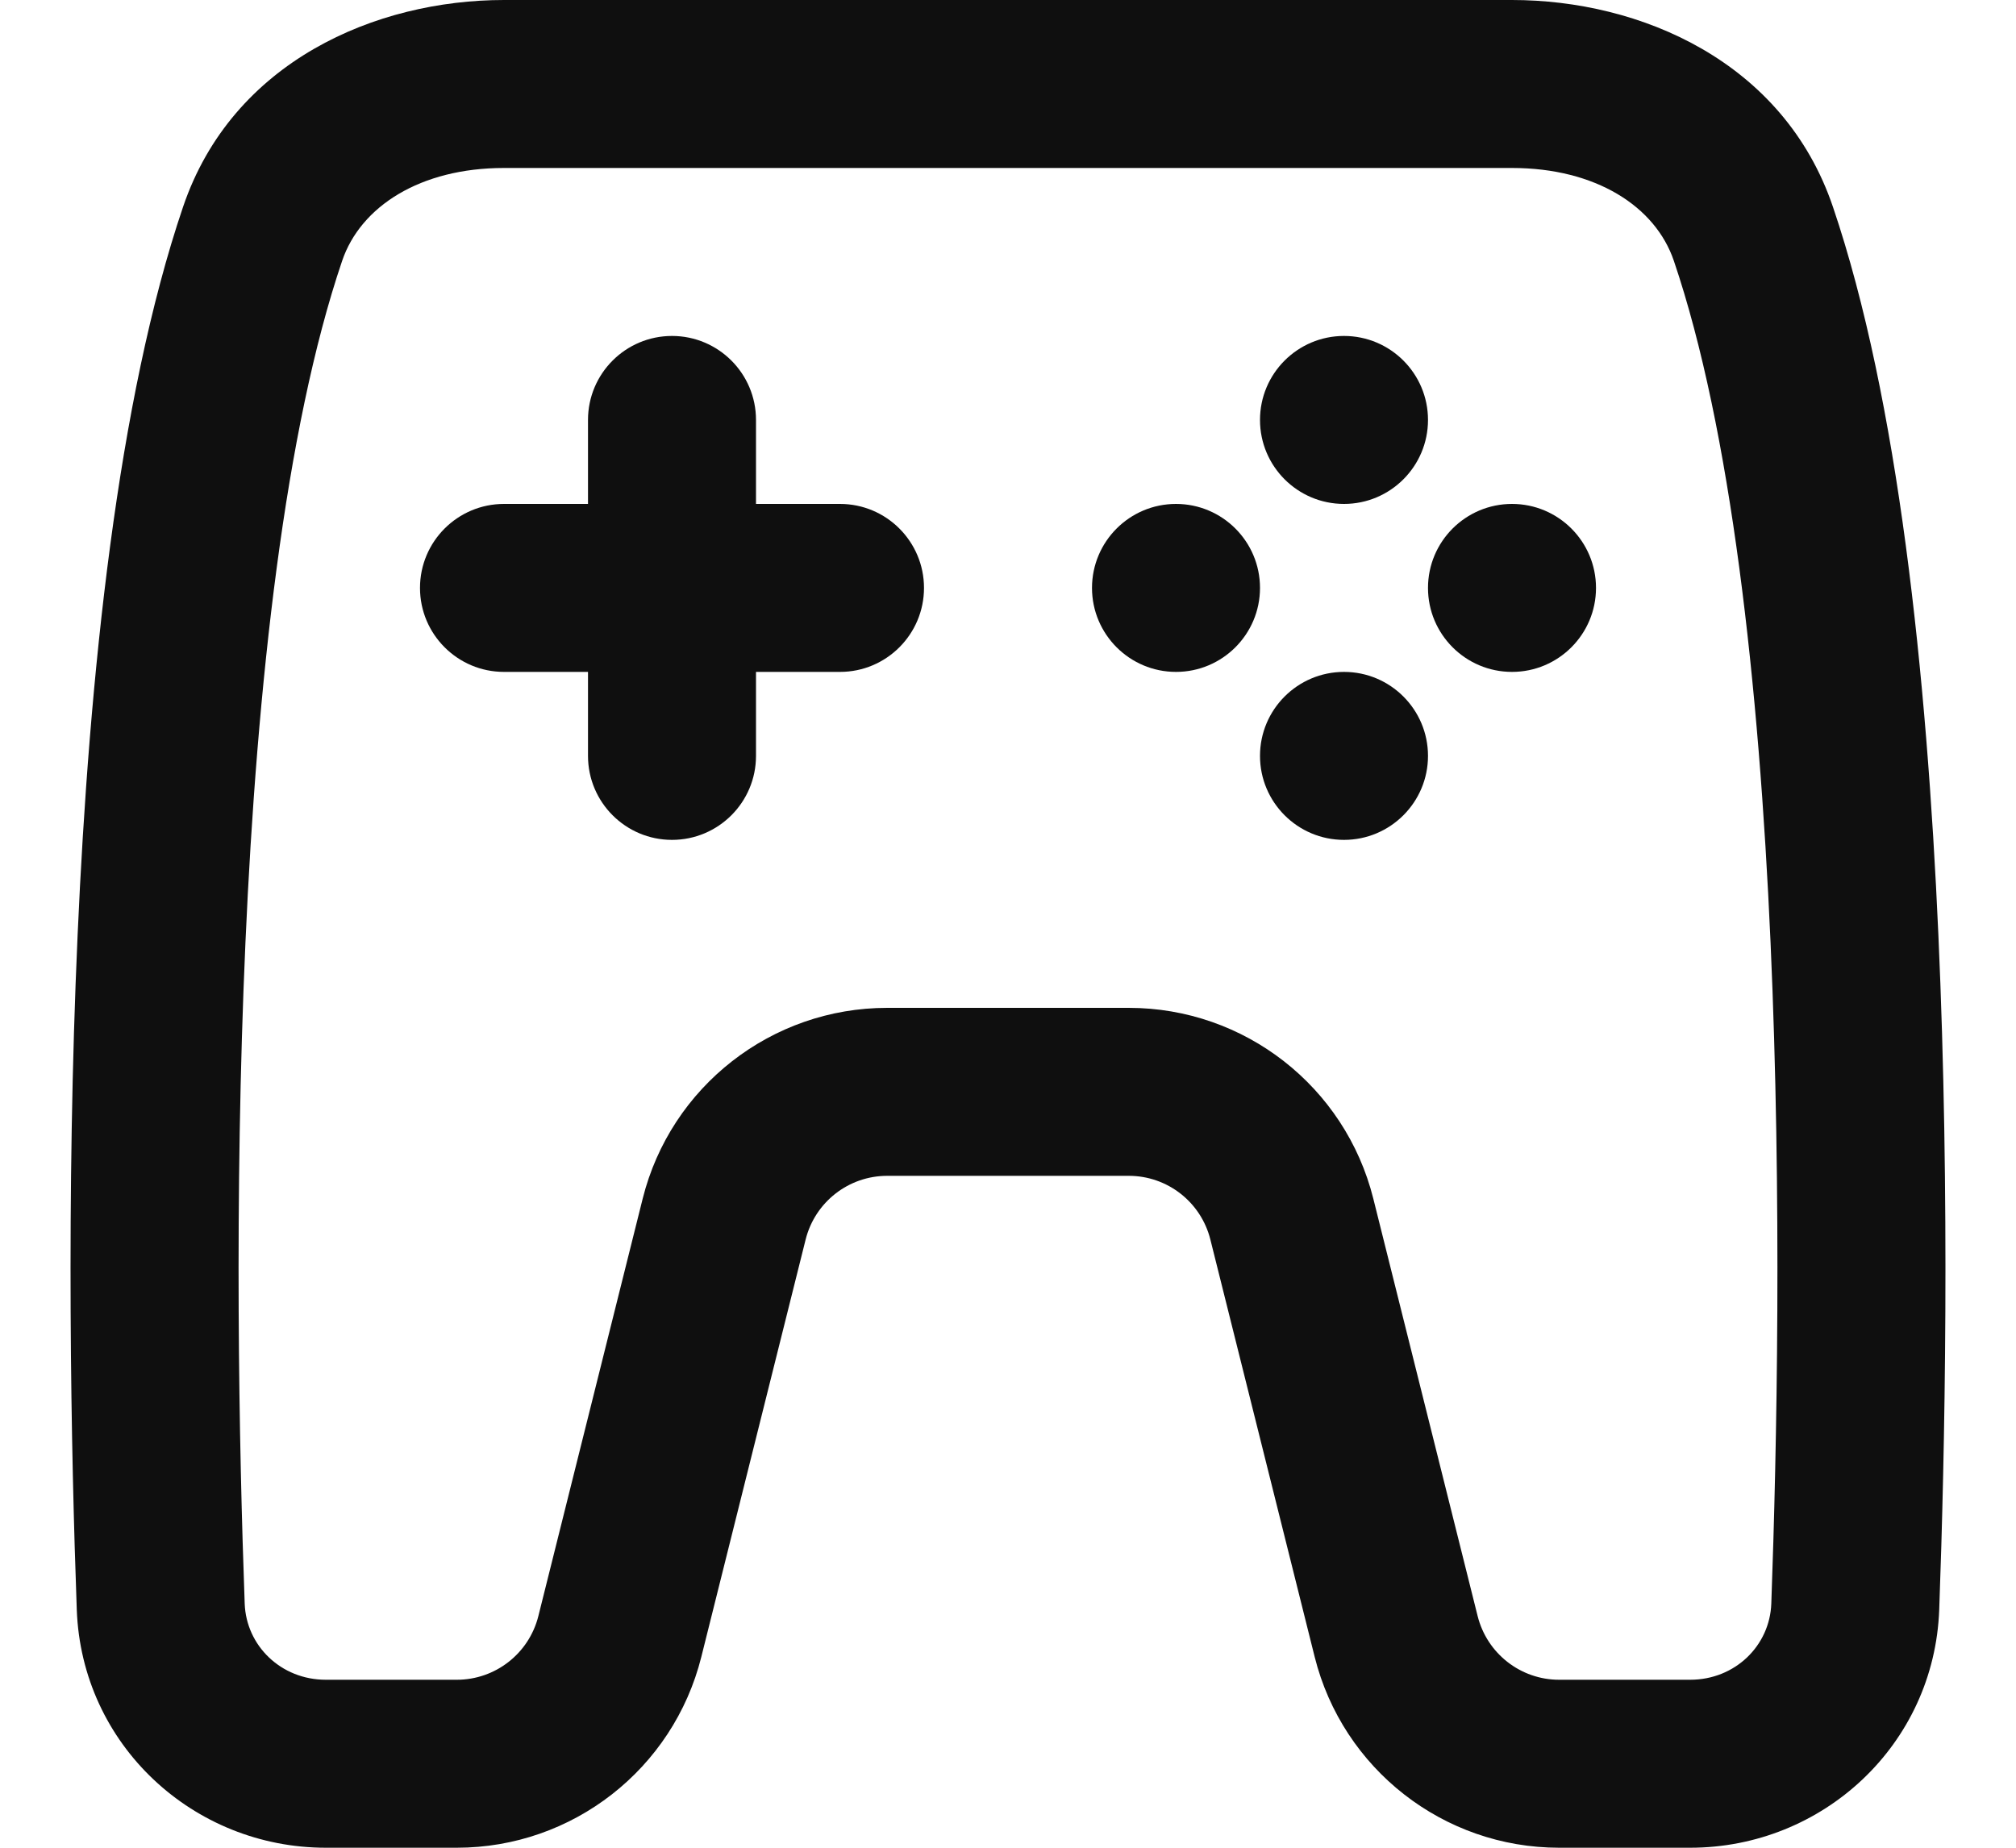 <svg width="24" height="22" viewBox="0 0 24 22" fill="none" xmlns="http://www.w3.org/2000/svg">
<path d="M7 5C7 4.448 7.448 4 8 4C8.552 4 9 4.448 9 5V6H10C10.552 6 11 6.448 11 7C11 7.552 10.552 8 10 8H9V9C9 9.552 8.552 10 8 10C7.448 10 7 9.552 7 9V8H6C5.448 8 5 7.552 5 7C5 6.448 5.448 6 6 6H7V5Z" fill="#0F0F0F"/>
<path d="M17 5C17 5.552 16.552 6 16 6C15.448 6 15 5.552 15 5C15 4.448 15.448 4 16 4C16.552 4 17 4.448 17 5Z" fill="#0F0F0F"/>
<path d="M16 10C16.552 10 17 9.552 17 9C17 8.448 16.552 8 16 8C15.448 8 15 8.448 15 9C15 9.552 15.448 10 16 10Z" fill="#0F0F0F"/>
<path d="M19 7C19 7.552 18.552 8 18 8C17.448 8 17 7.552 17 7C17 6.448 17.448 6 18 6C18.552 6 19 6.448 19 7Z" fill="#0F0F0F"/>
<path d="M14 8C14.552 8 15 7.552 15 7C15 6.448 14.552 6 14 6C13.448 6 13 6.448 13 7C13 7.552 13.448 8 14 8Z" fill="#0F0F0F"/>
<path fill-rule="evenodd" clip-rule="evenodd" d="M2.179 2.464C2.767 0.728 4.478 0 6 0H18C19.522 0 21.233 0.728 21.821 2.464C22.599 4.758 22.938 8.037 23.076 11.131C23.216 14.252 23.154 17.293 23.086 19.165C23.027 20.775 21.699 22 20.121 22H18.561C17.185 22 15.985 21.063 15.651 19.728L14.409 14.758C14.297 14.312 13.897 14 13.438 14H10.562C10.103 14 9.703 14.312 9.591 14.758L8.349 19.728C8.015 21.063 6.815 22 5.438 22H3.879C2.301 22 0.972 20.775 0.914 19.165C0.846 17.293 0.784 14.252 0.924 11.131C1.062 8.037 1.401 4.758 2.179 2.464ZM6 2C5.004 2 4.293 2.457 4.073 3.106C3.393 5.112 3.059 8.145 2.922 11.22C2.786 14.266 2.846 17.247 2.913 19.093C2.931 19.594 3.344 20 3.879 20H5.438C5.897 20 6.297 19.688 6.409 19.242L7.651 14.272C7.985 12.937 9.185 12 10.562 12H13.438C14.815 12 16.015 12.937 16.349 14.272L17.591 19.242C17.703 19.688 18.103 20 18.561 20H20.121C20.656 20 21.069 19.594 21.087 19.093C21.154 17.247 21.214 14.266 21.078 11.22C20.941 8.145 20.607 5.112 19.927 3.106C19.707 2.457 18.996 2 18 2H6Z" fill="#0F0F0F"/>
</svg>
